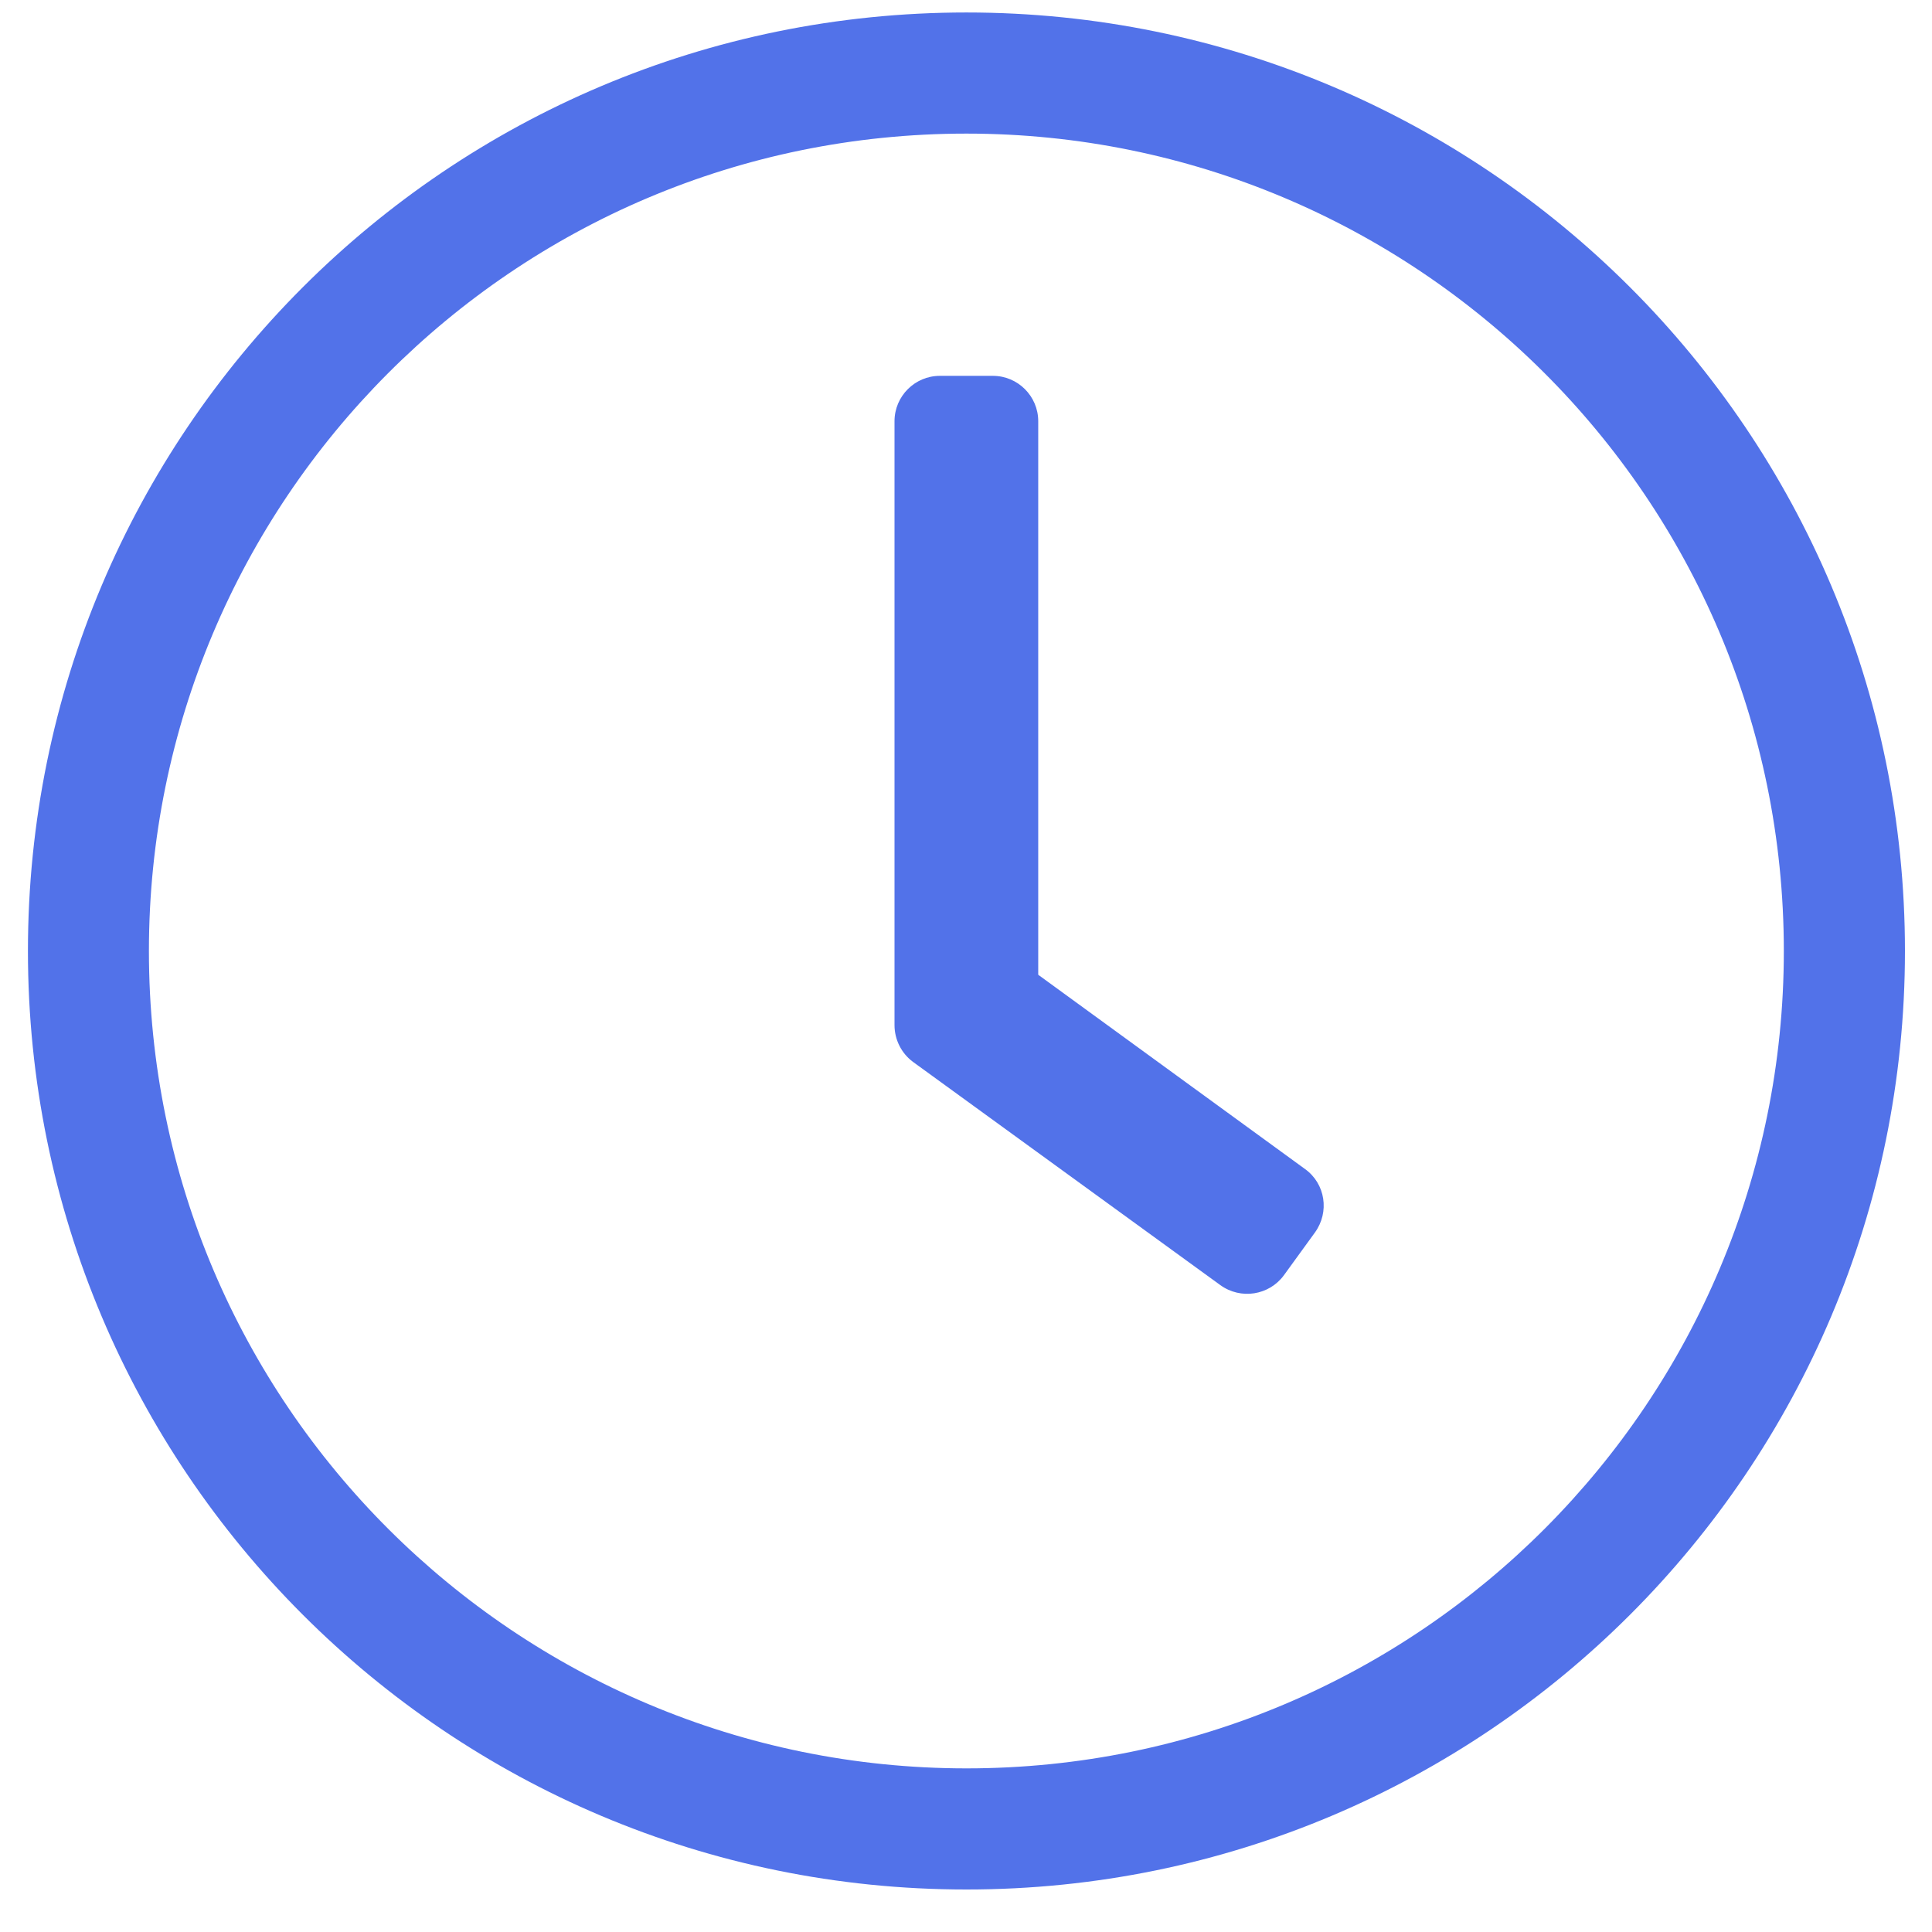 <svg xmlns="http://www.w3.org/2000/svg" width="13" height="13" viewBox="0 0 13 13" fill="none">
  <path d="M6.503 0.084C3.014 0.084 0.188 2.91 0.188 6.399C0.188 9.888 3.014 12.714 6.503 12.714C9.991 12.714 12.818 9.888 12.818 6.399C12.818 2.91 9.991 0.084 6.503 0.084ZM12.003 6.399C12.003 9.422 9.556 11.899 6.503 11.899C3.48 11.899 1.002 9.452 1.002 6.399C1.002 3.376 3.449 0.899 6.503 0.899C9.525 0.899 12.003 3.346 12.003 6.399ZM8.211 8.647L6.143 7.145C6.065 7.087 6.019 6.995 6.019 6.898V2.834C6.019 2.666 6.156 2.529 6.324 2.529H6.681C6.849 2.529 6.986 2.666 6.986 2.834V6.559L8.781 7.866C8.919 7.965 8.947 8.156 8.848 8.293L8.639 8.581C8.54 8.716 8.349 8.747 8.211 8.647Z" fill="#5272E9"/>
</svg>
